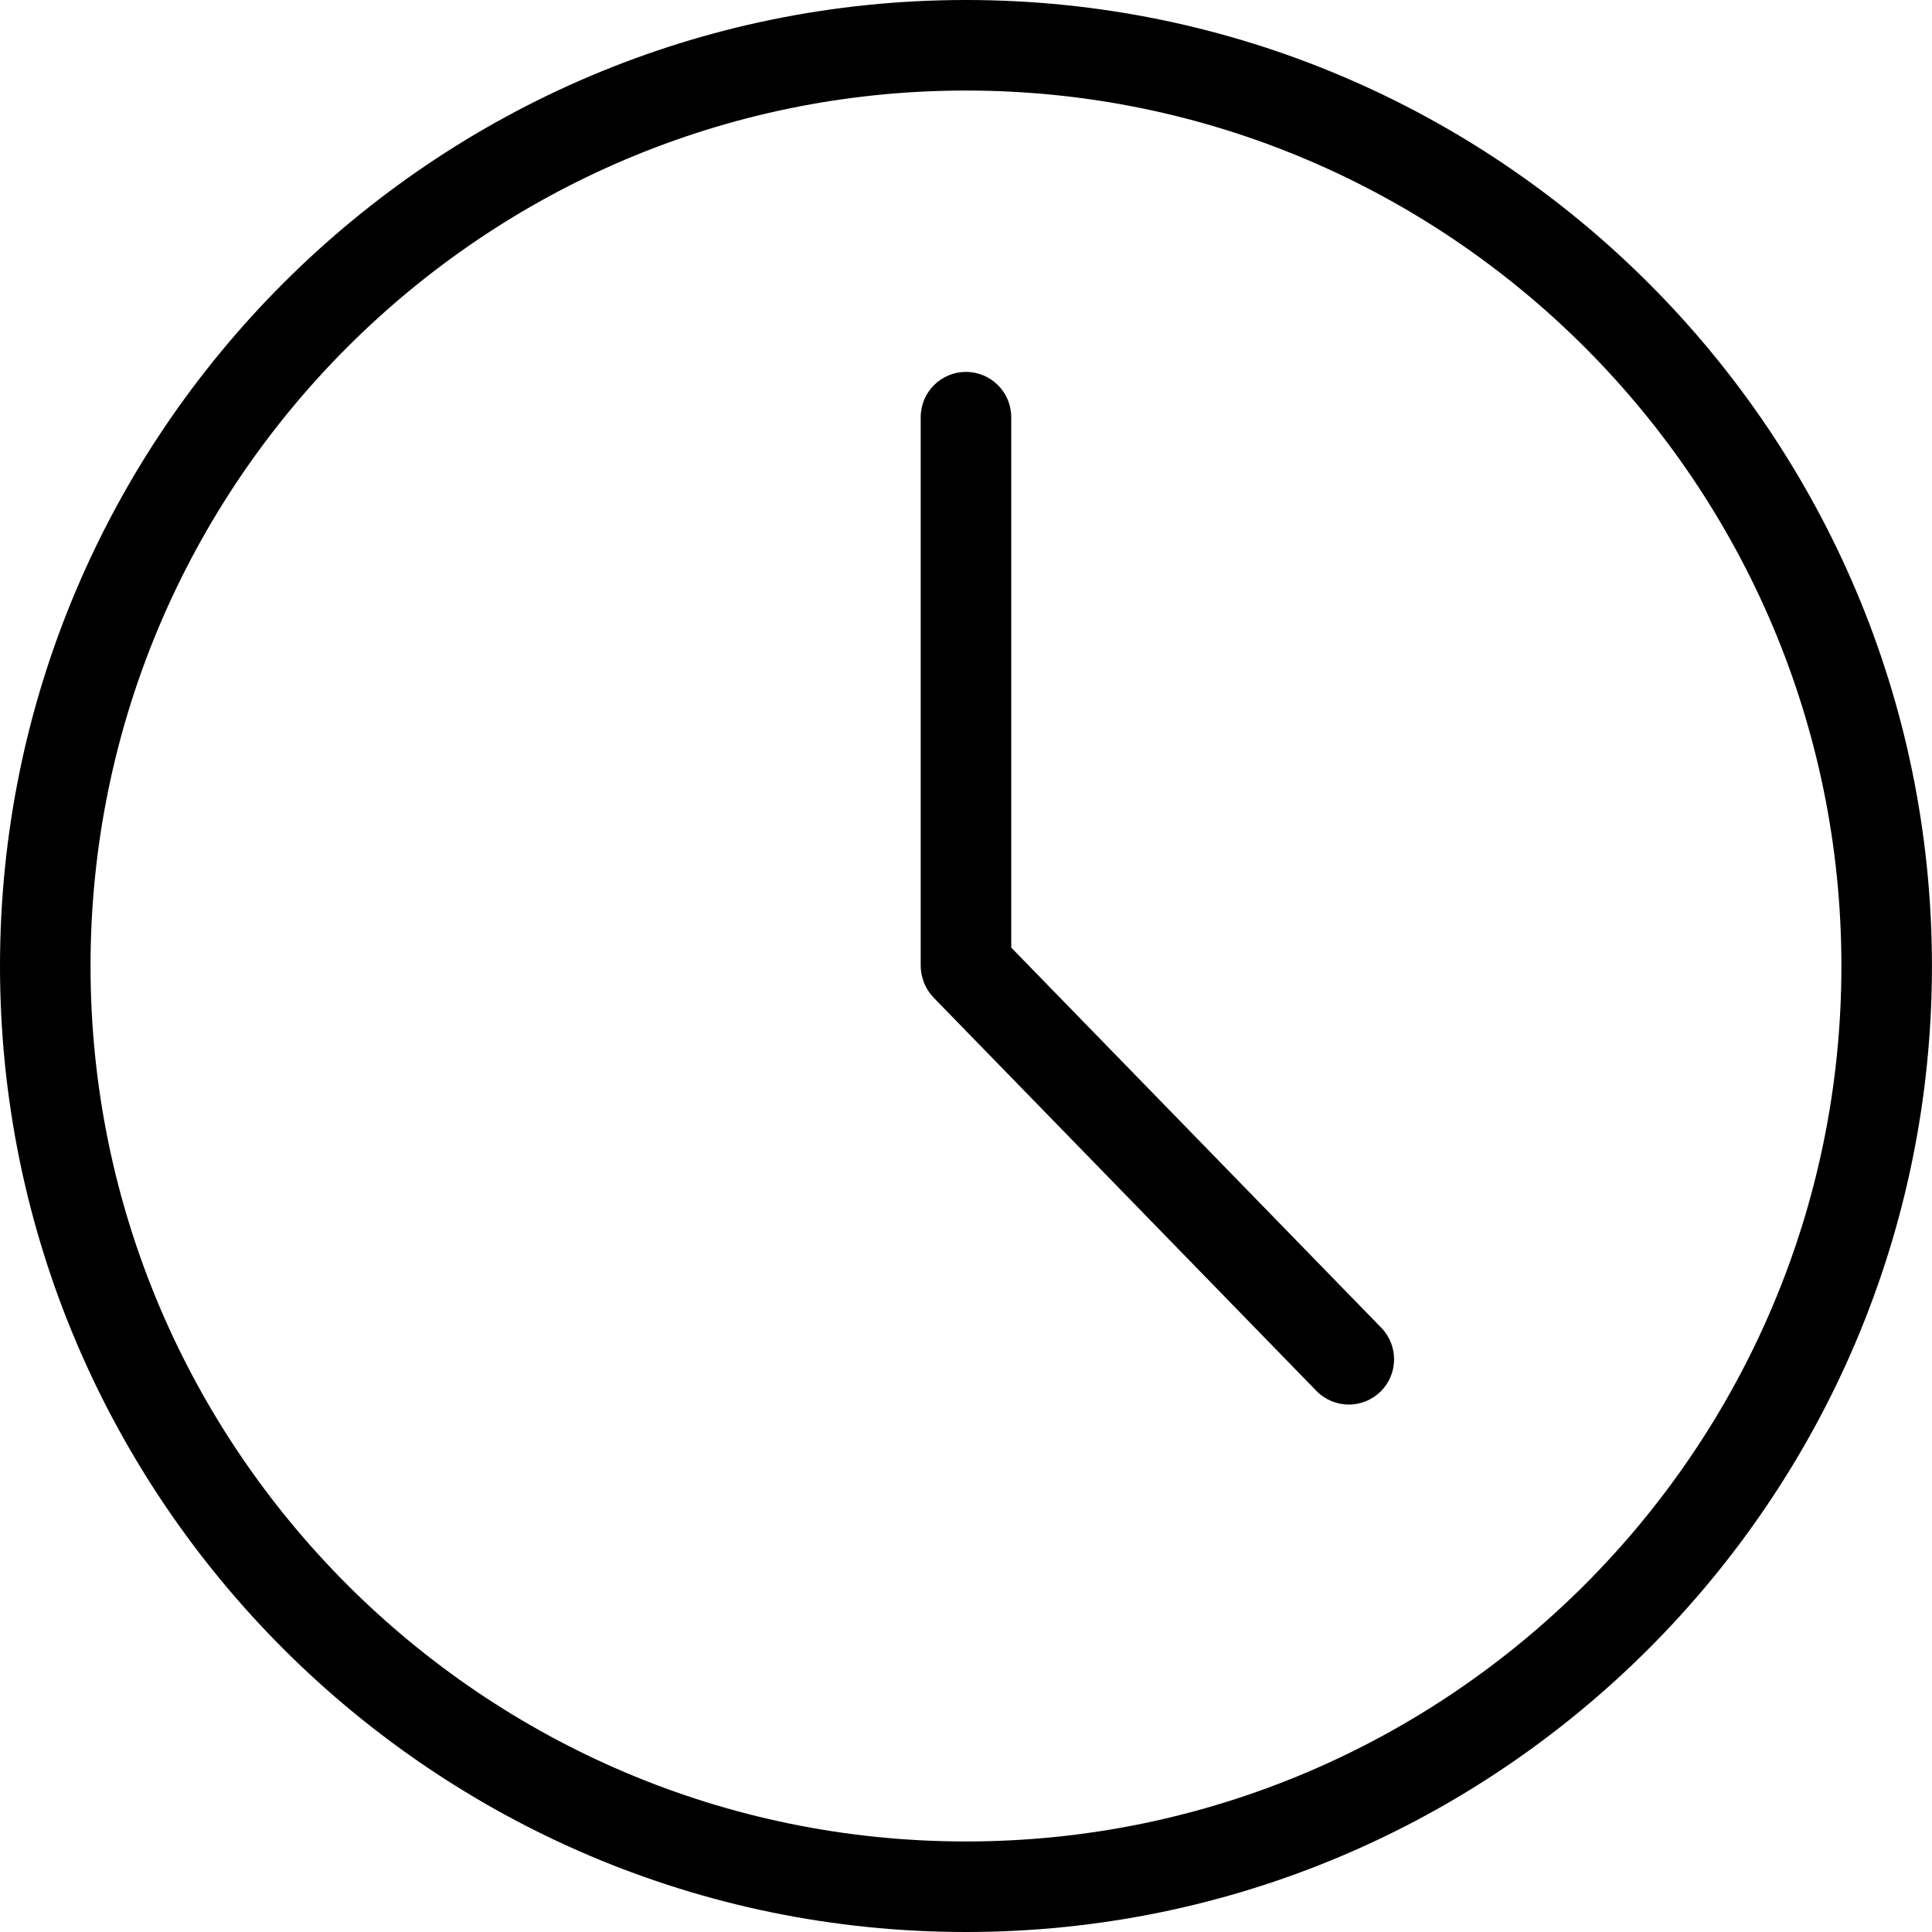 <svg width="65" height="65" viewBox="0 0 65 65" fill="none" xmlns="http://www.w3.org/2000/svg">
<path fill-rule="evenodd" clip-rule="evenodd" d="M3.046 32.5C3.046 48.74 16.259 61.954 32.499 61.954C48.74 61.954 61.952 48.74 61.952 32.5C61.952 16.26 48.74 3.046 32.499 3.046C16.259 3.046 3.046 16.26 3.046 32.5ZM0 32.5C0 14.58 14.579 0 32.499 0C50.419 0 64.998 14.58 64.998 32.5C64.998 50.421 50.419 65 32.499 65C14.579 65 0 50.421 0 32.5ZM34.022 14.036V31.881L46.47 44.669C47.057 45.272 47.045 46.236 46.442 46.823C46.145 47.11 45.762 47.255 45.38 47.255C44.983 47.255 44.587 47.1 44.288 46.794L31.424 33.578C31.422 33.577 31.421 33.576 31.42 33.575L31.408 33.562C31.406 33.56 31.405 33.558 31.404 33.556C31.403 33.554 31.402 33.553 31.401 33.552C31.268 33.412 31.161 33.248 31.087 33.065C31.084 33.059 31.083 33.053 31.081 33.047C31.079 33.04 31.077 33.033 31.075 33.026C31.015 32.861 30.976 32.686 30.976 32.5V14.036C30.976 13.195 31.657 12.513 32.499 12.513C33.341 12.513 34.022 13.195 34.022 14.036Z" fill="black"/>
</svg>
